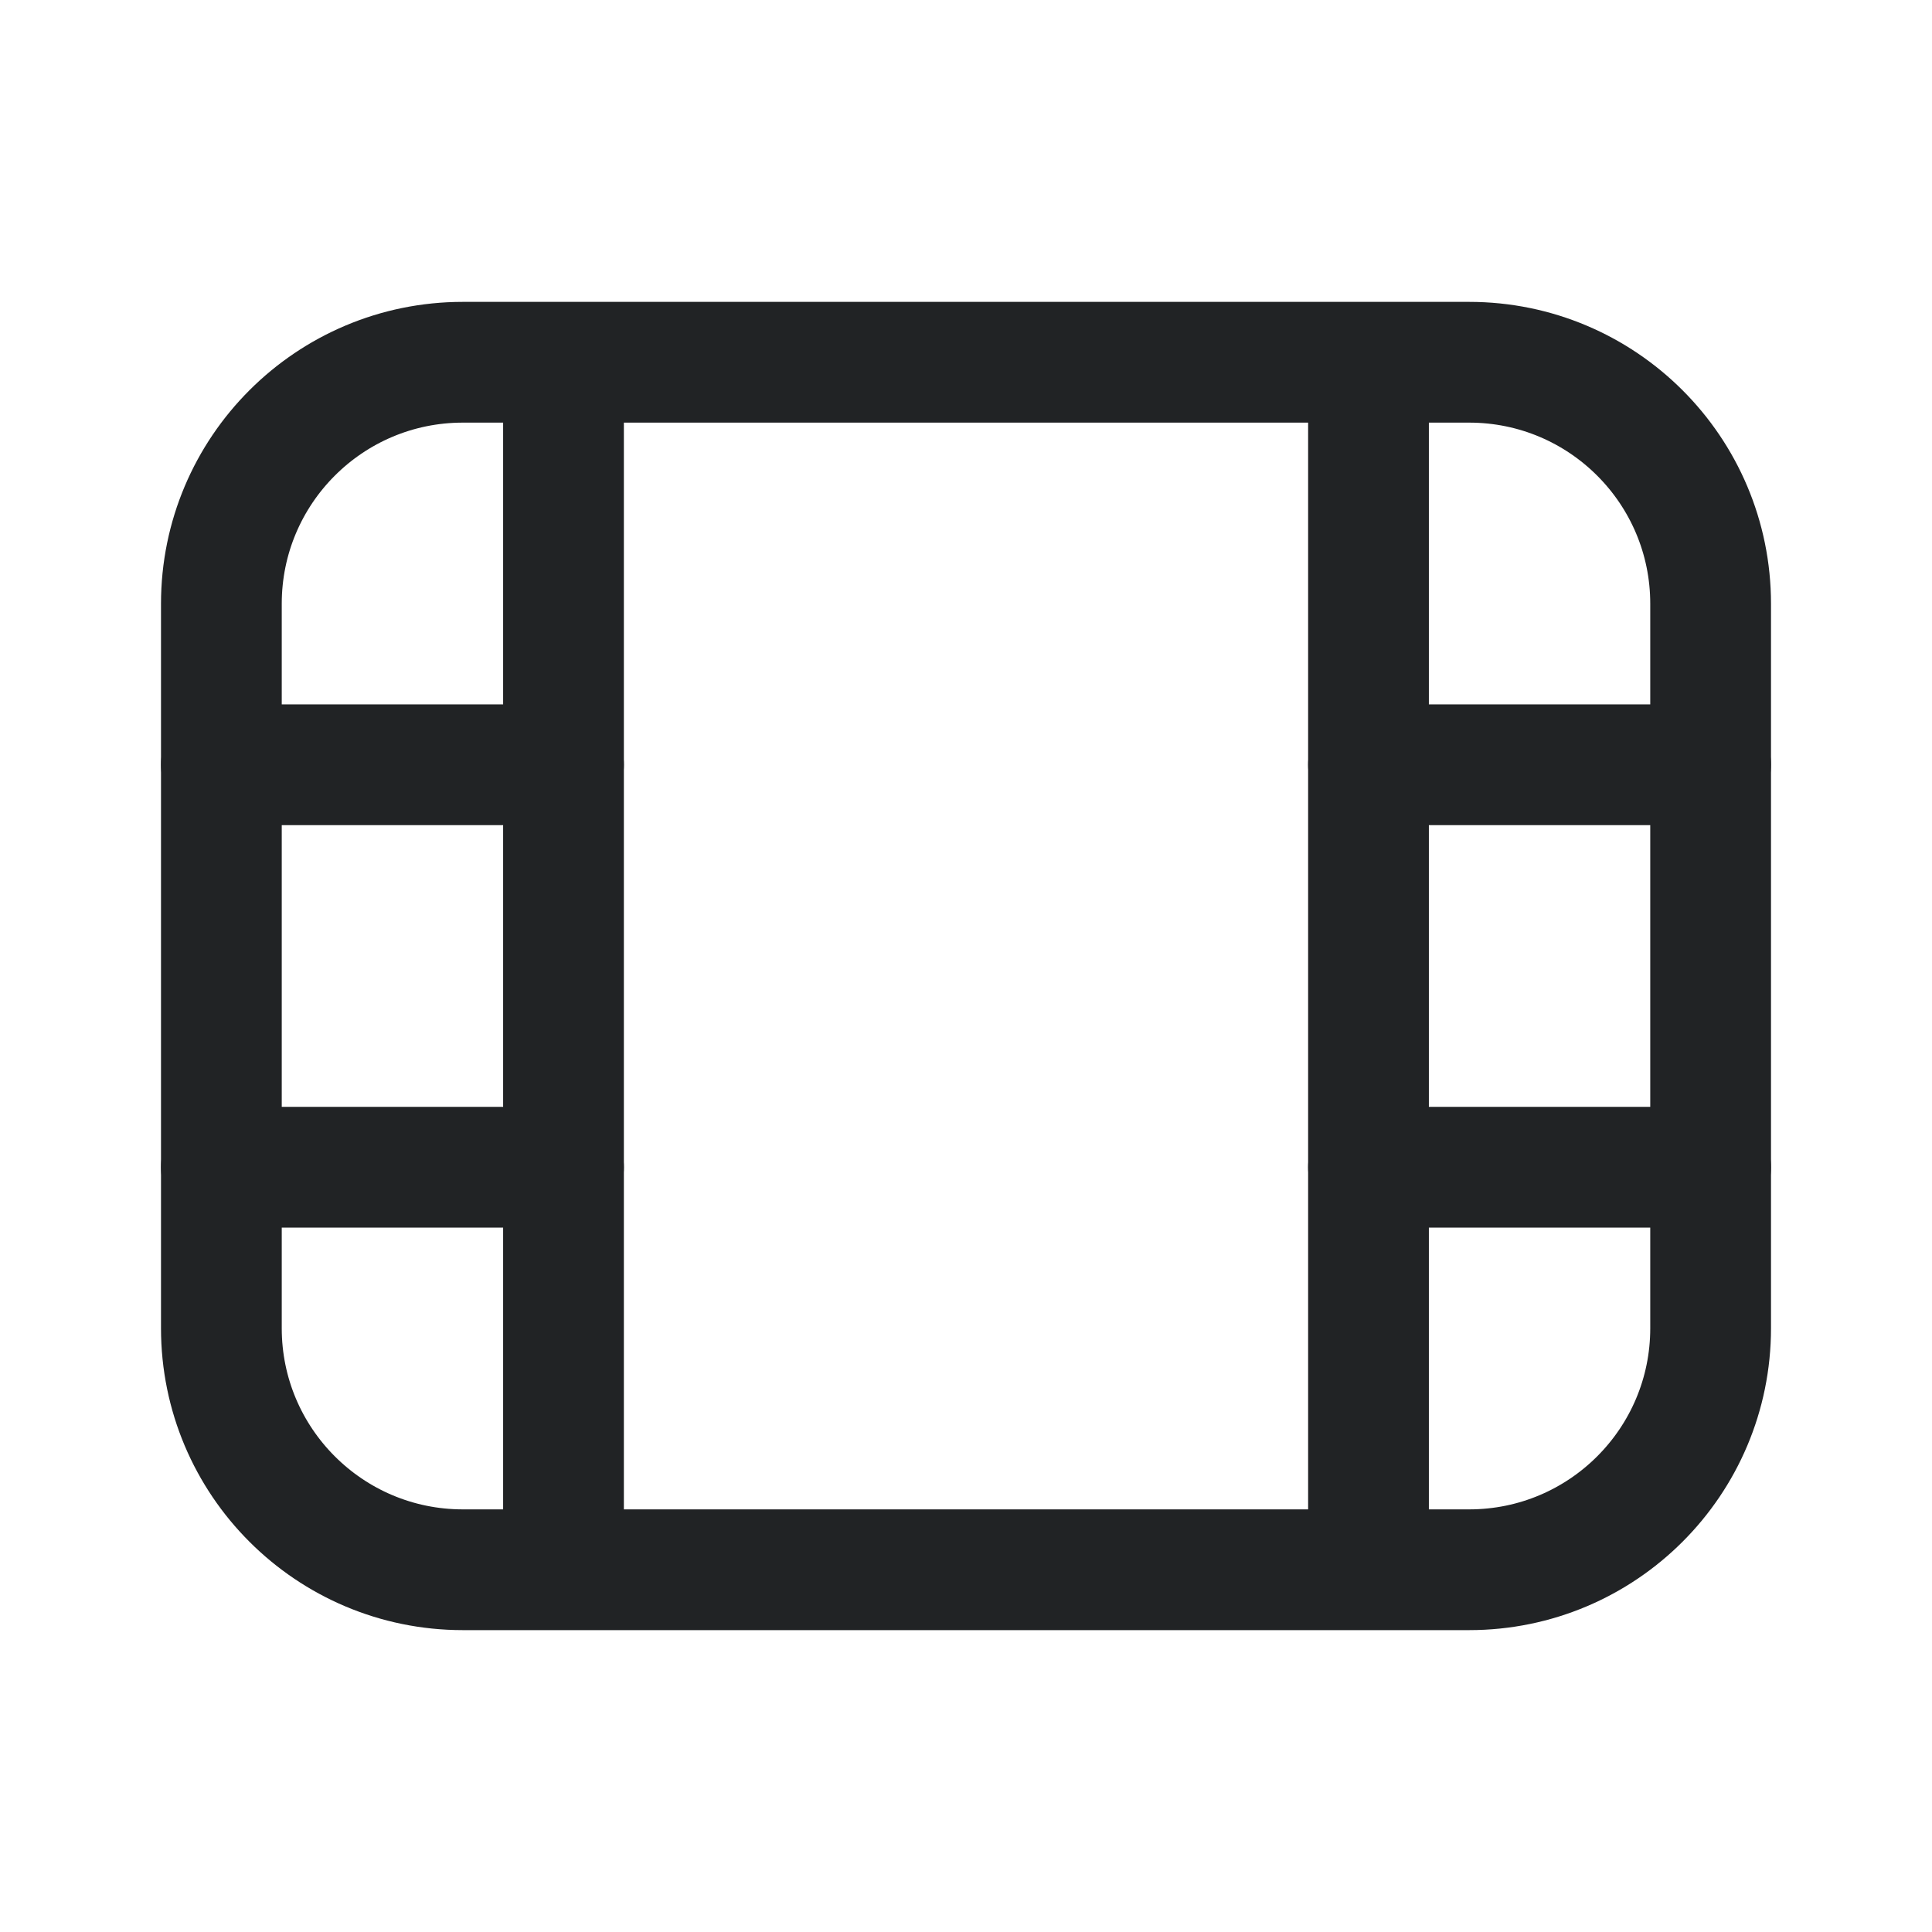 <svg width="24" height="24" viewBox="0 0 24 24" fill="none" xmlns="http://www.w3.org/2000/svg">
<path d="M2.75 7.5C2.75 5.843 4.093 4.5 5.75 4.5H18.25C19.907 4.5 21.25 5.843 21.25 7.5V16.5C21.25 18.157 19.907 19.5 18.25 19.5H5.75C4.093 19.5 2.75 18.157 2.75 16.5V7.5Z" stroke="#212325" stroke-width="1.5" stroke-linecap="round" stroke-linejoin="round"/>
<path d="M7 5V19" stroke="#212325" stroke-width="1.5" stroke-linecap="round" stroke-linejoin="round"/>
<path d="M17 5V19" stroke="#212325" stroke-width="1.5" stroke-linecap="round" stroke-linejoin="round"/>
<path d="M2.75 9.5L7 9.5" stroke="#212325" stroke-width="1.5" stroke-linecap="round" stroke-linejoin="round"/>
<path d="M2.75 14.5L7 14.5" stroke="#212325" stroke-width="1.5" stroke-linecap="round" stroke-linejoin="round"/>
<path d="M17 9.5L21.25 9.5" stroke="#212325" stroke-width="1.5" stroke-linecap="round" stroke-linejoin="round"/>
<path d="M17 14.5L21.25 14.5" stroke="#212325" stroke-width="1.5" stroke-linecap="round" stroke-linejoin="round"/>
</svg>
